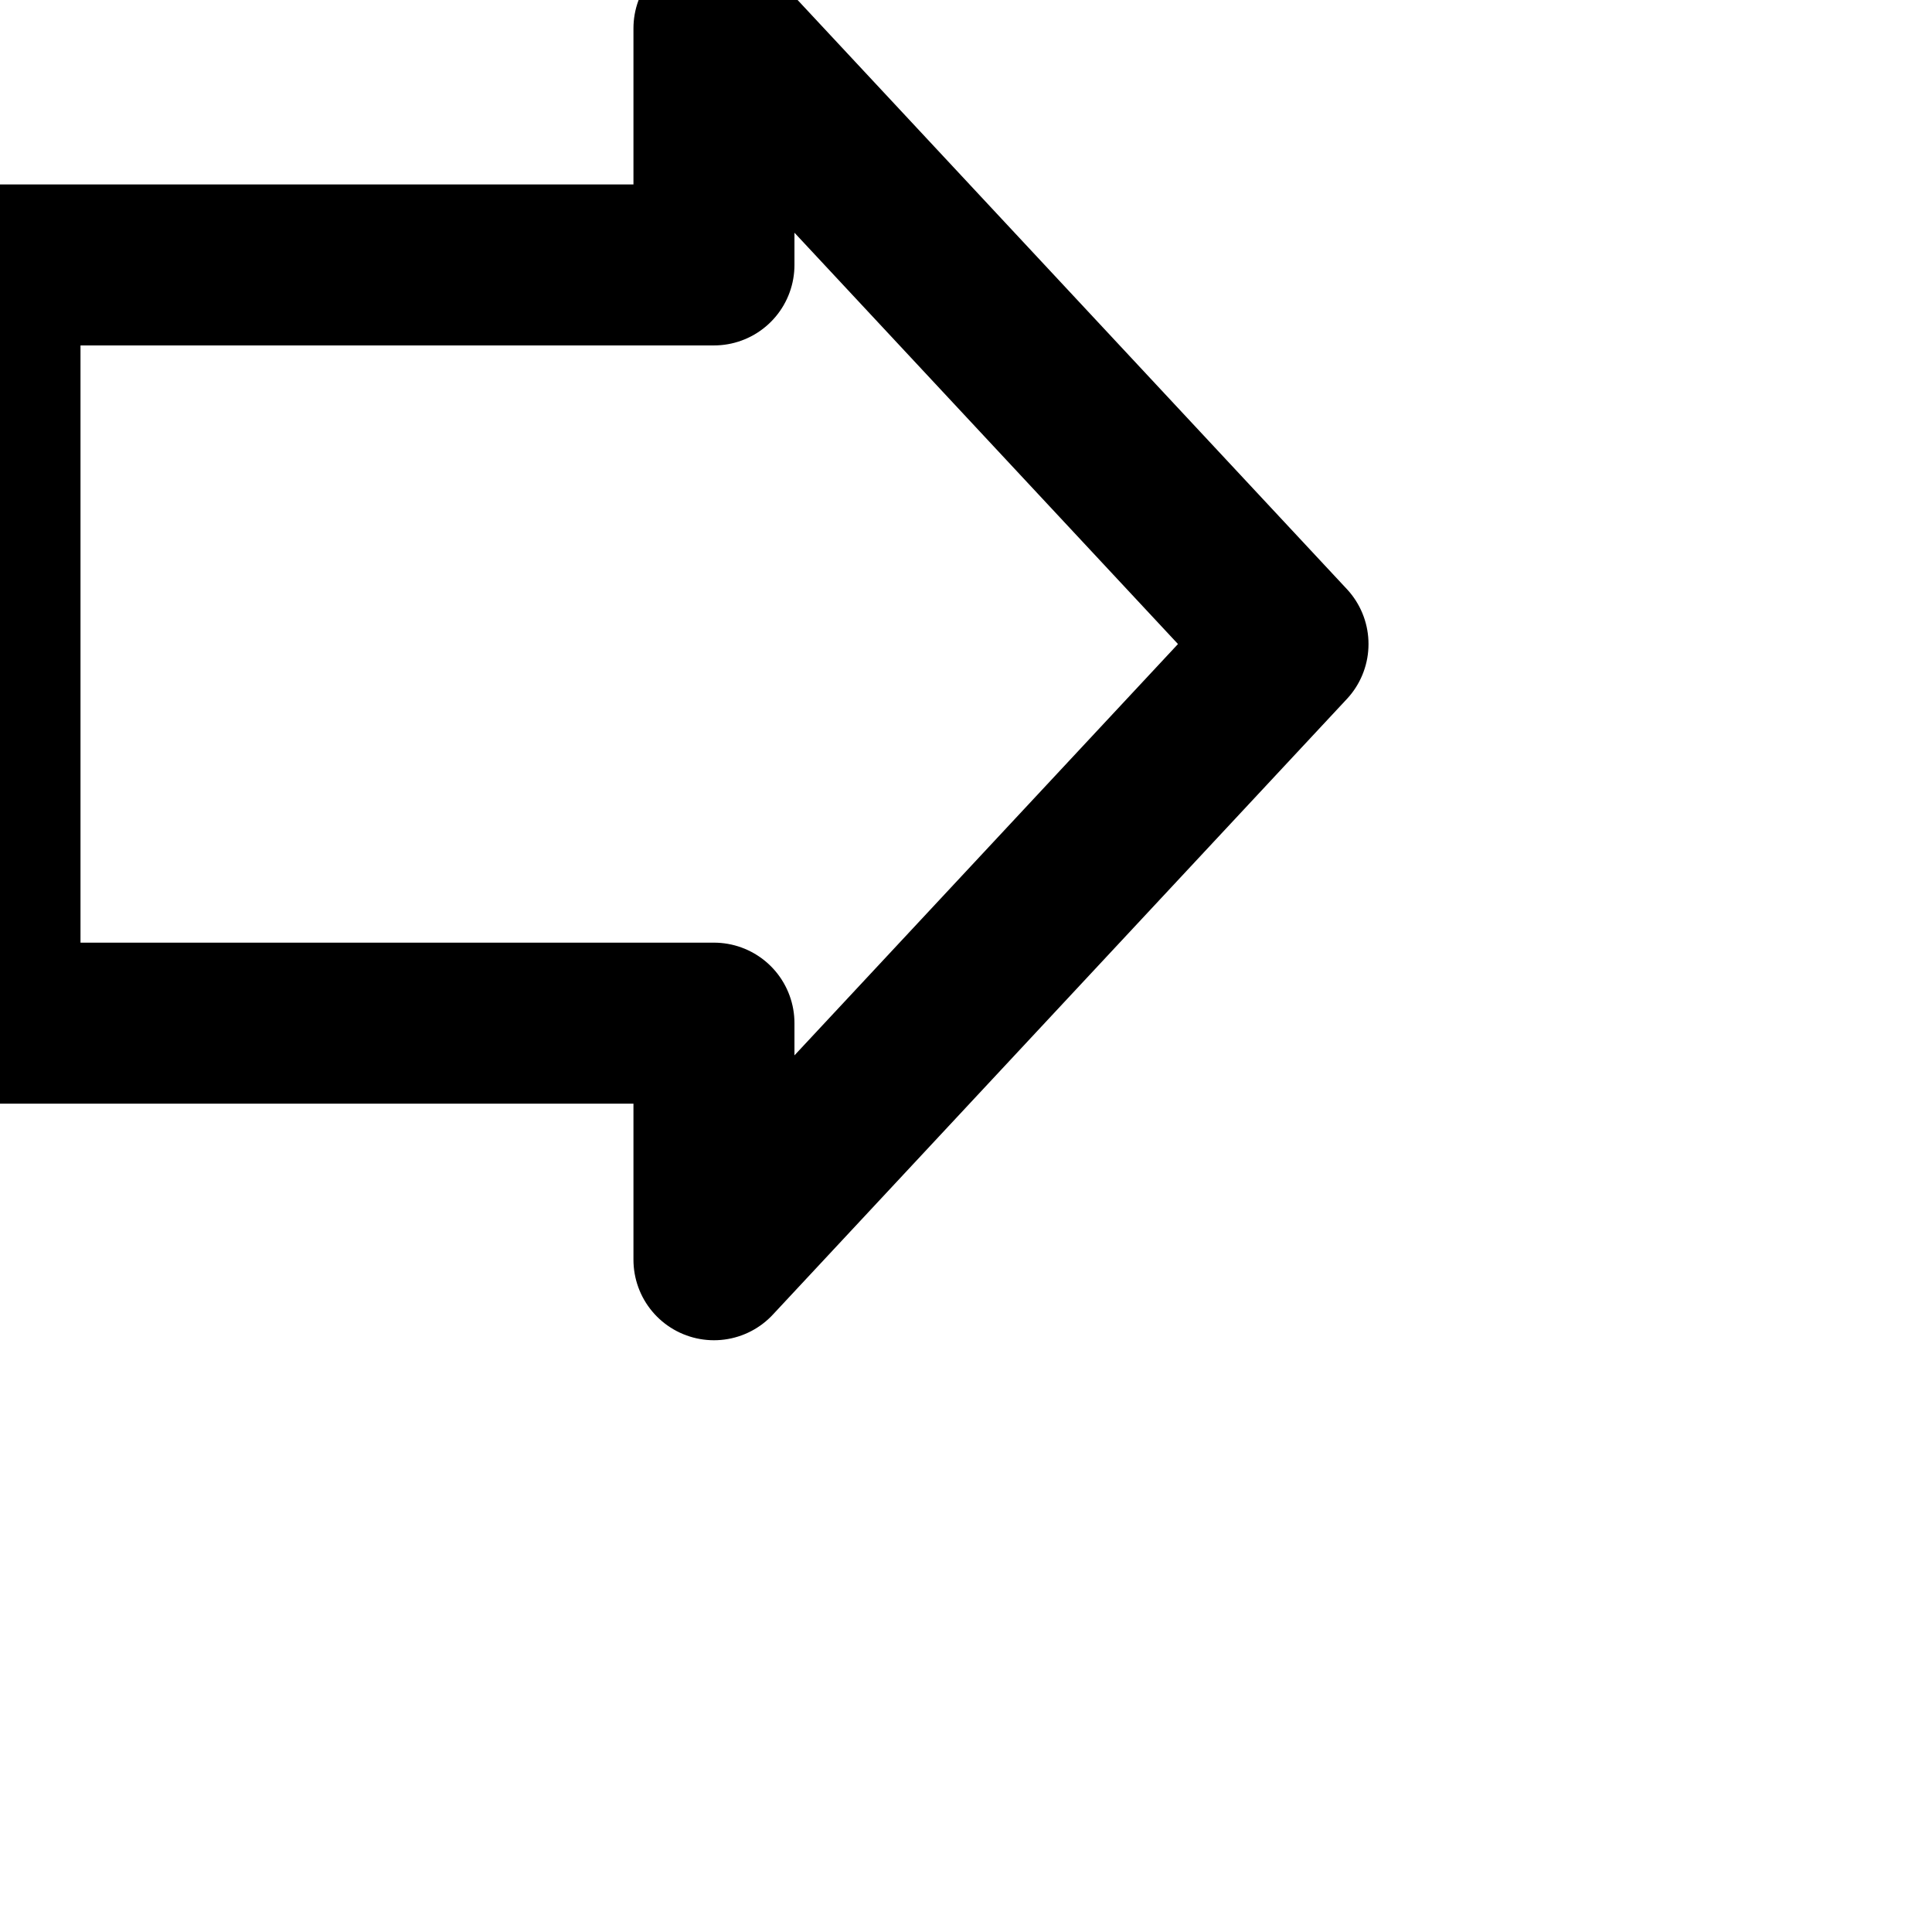 <svg xmlns="http://www.w3.org/2000/svg" width="24" height="24" viewBox="0 0 24 24" fill="none" stroke="currentColor" stroke-width="2" stroke-linecap="round" stroke-linejoin="round" class="feather feather-arrow-right-3"><path d="M16 8L8.869.352v2.939H0v9.419h8.869v2.939L16 8.001z"></path></svg>